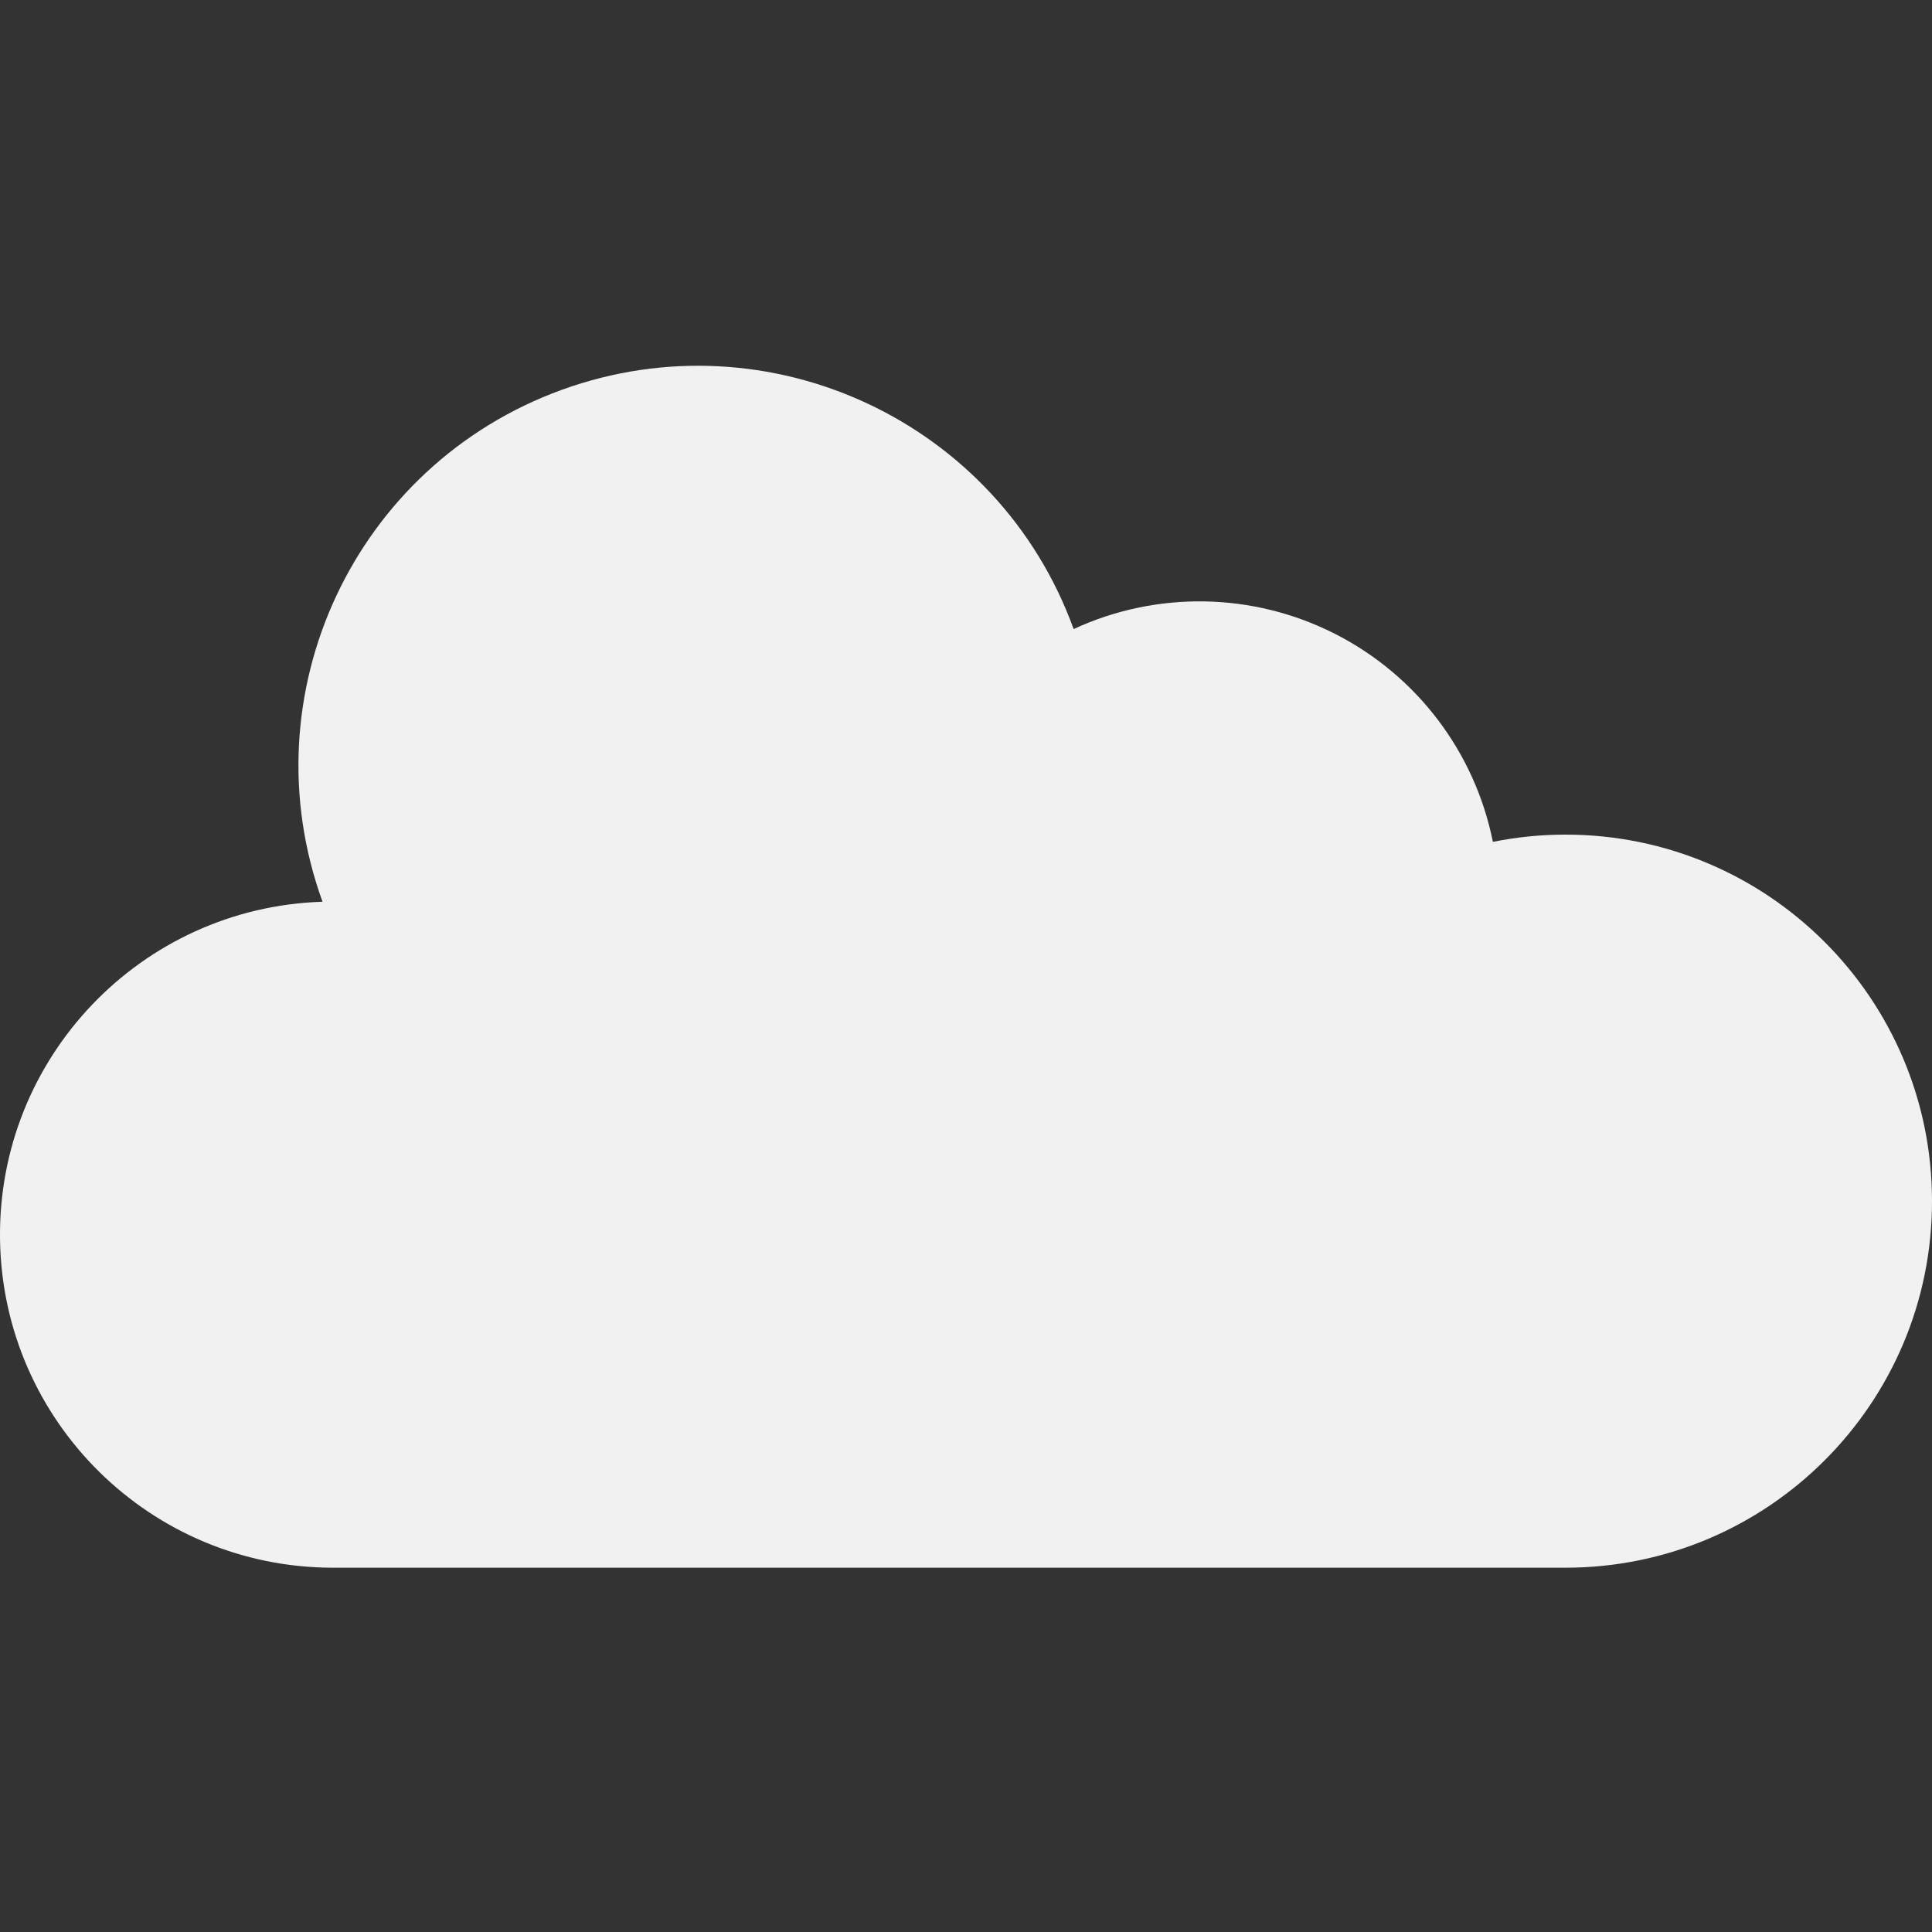 <svg width="463" height="463" viewBox="0 0 463 463" fill="none" xmlns="http://www.w3.org/2000/svg">
<rect x="0" y="0" width="463" height="463" fill="#333333" stroke="none"/>
<g clip-path="url(#clip0)">
<path d="M375.16 200.014C369.319 200.014 363.49 200.595 357.766 201.753C353.449 180.21 339.494 161.833 319.9 151.886C300.31 141.939 277.239 141.521 257.298 150.751C239.253 101.044 184.328 75.379 134.621 93.425C84.913 111.47 59.249 166.399 77.294 216.102C33.752 217.478 -0.643 253.519 0.008 297.077C0.663 340.639 36.126 375.627 79.692 375.697H375.16C423.67 375.697 463.002 336.37 463.002 287.855C463.002 239.341 423.67 200.014 375.16 200.014V200.014Z" fill="#F1F1F1"/>
</g>
<defs>
<clipPath id="clip0">
<rect width="463" height="463" fill="white"/>
</clipPath>
</defs>
</svg>
